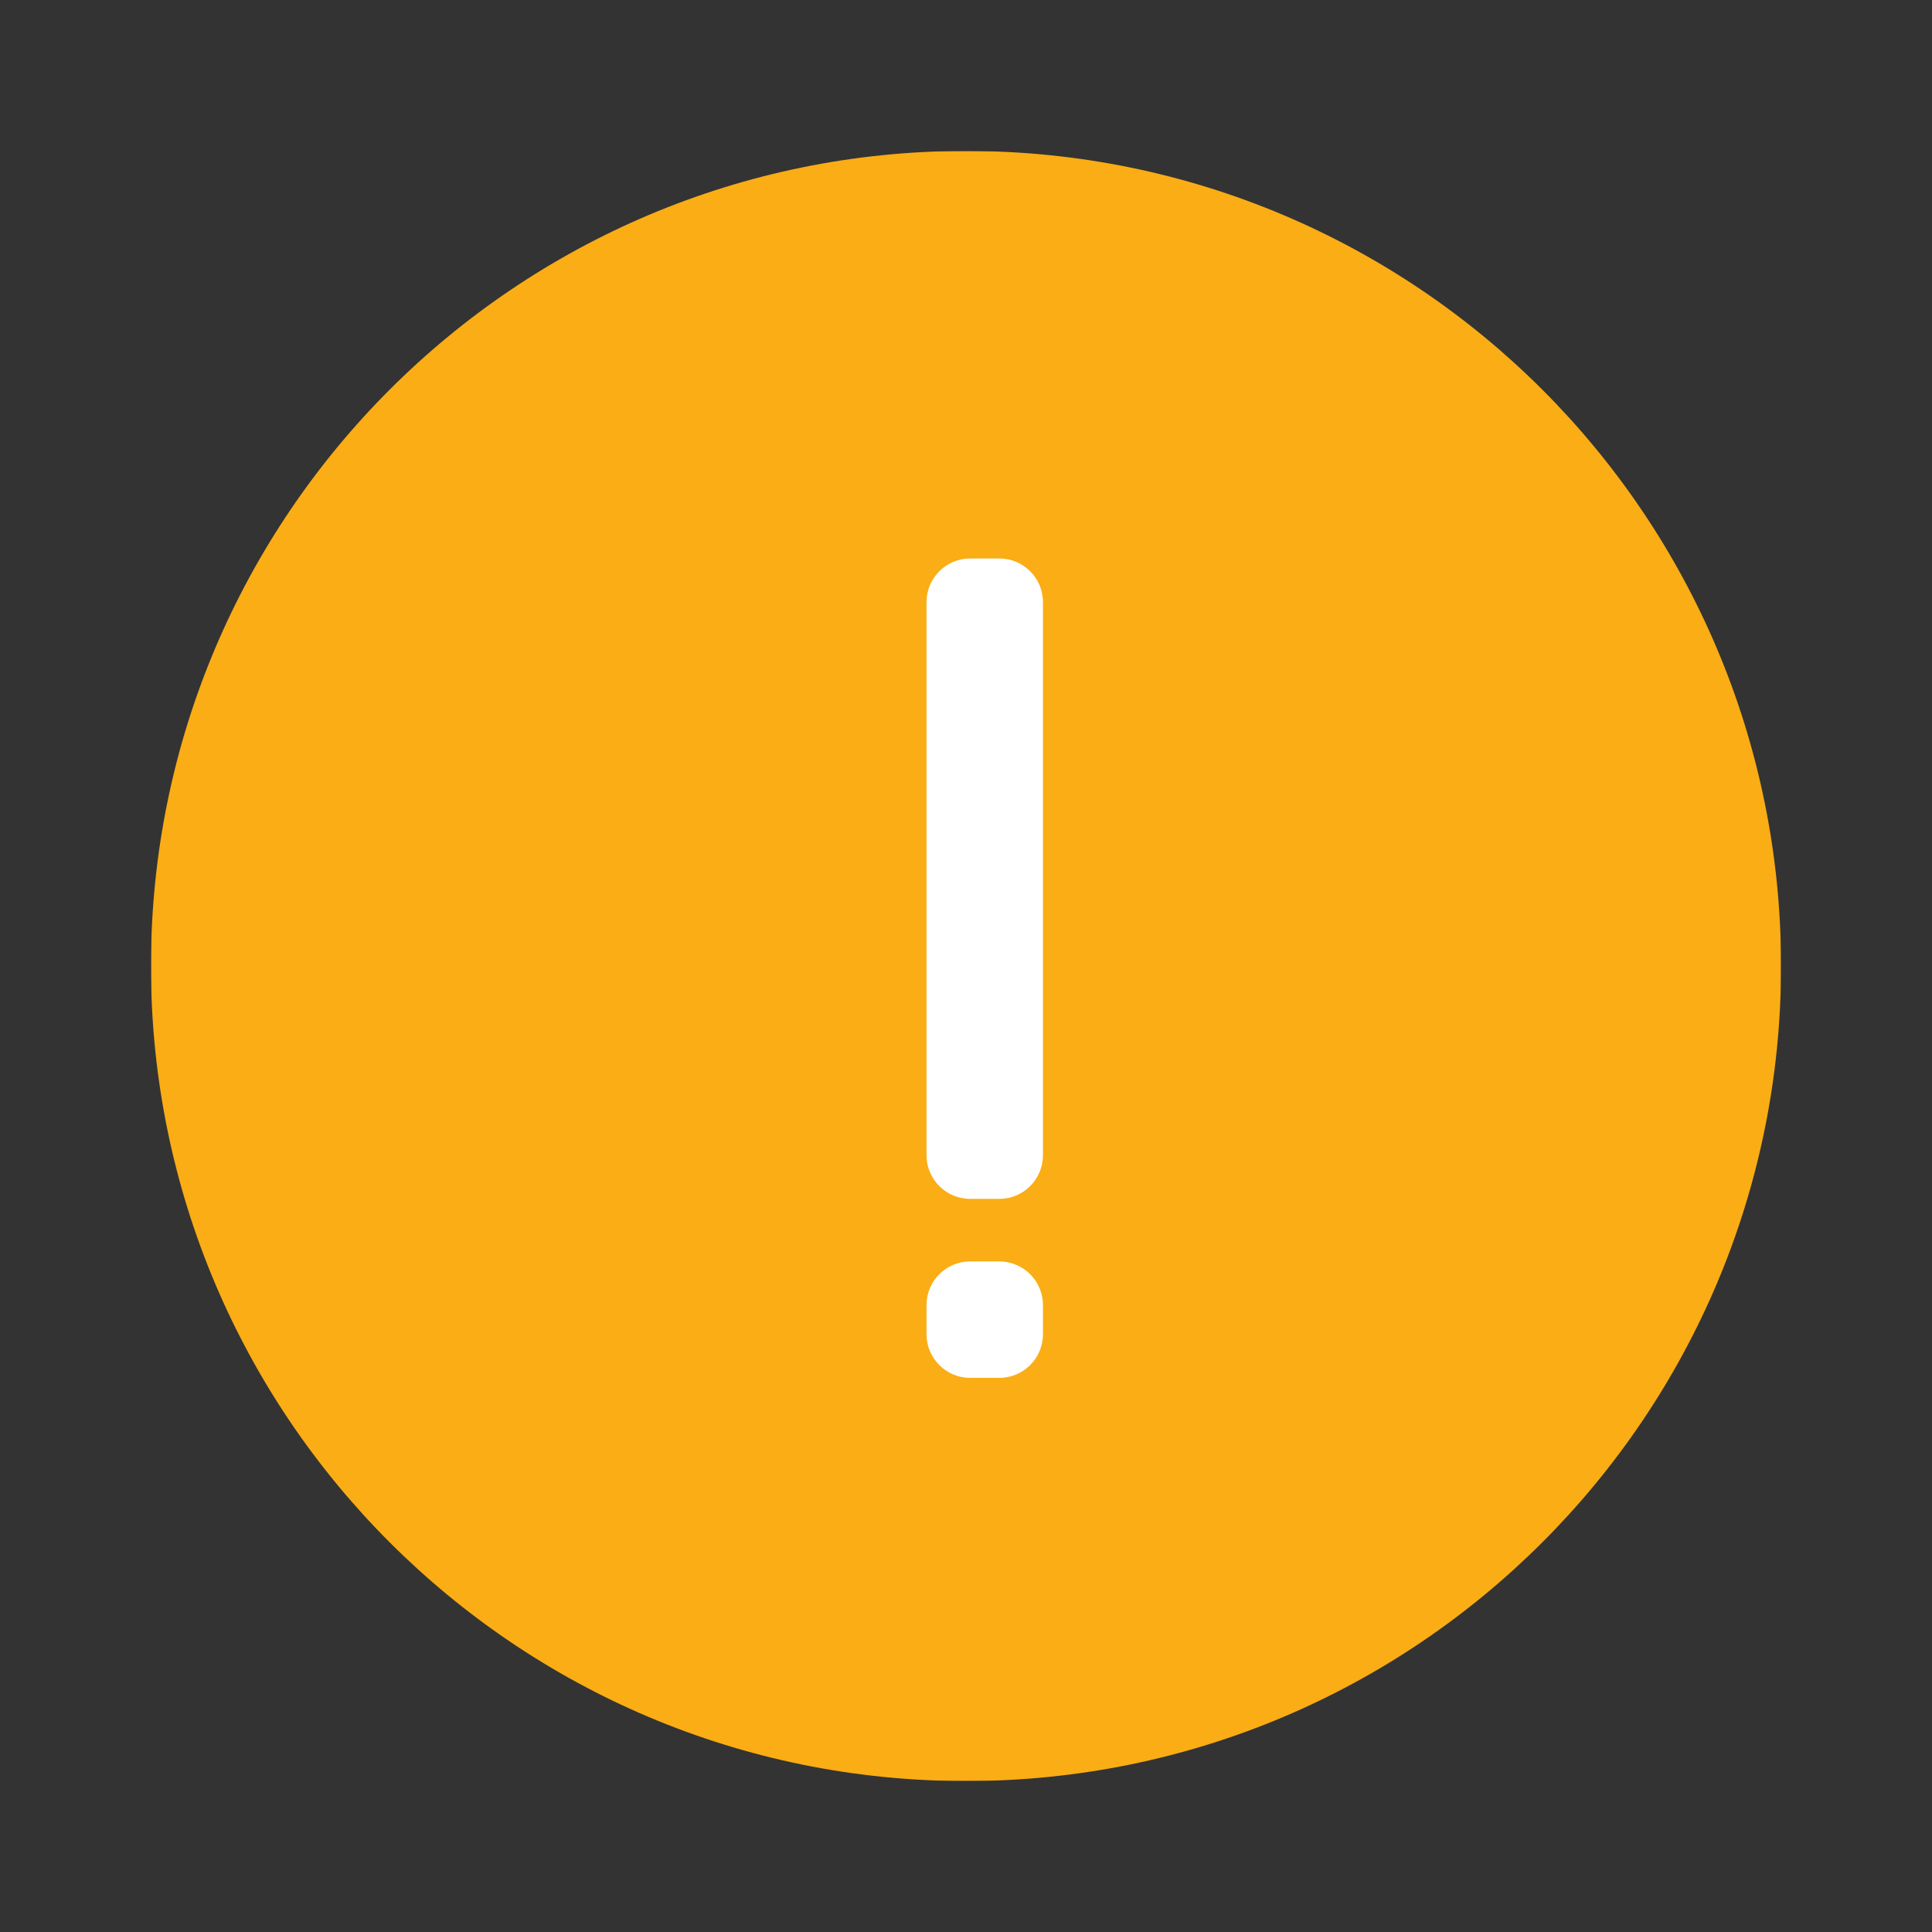 <svg xmlns="http://www.w3.org/2000/svg" xmlns:xlink="http://www.w3.org/1999/xlink" width="1024" height="1024" version="1.1" viewBox="0 0 1024 1024"><rect x="0" y="0" width="1024" height="1024" fill="#333333" stroke="none"/><title>3.通用组件/彩色版/感叹号</title><desc>Created with Sketch.</desc><defs><polygon id="path-1" points="0 0 864 0 864 864 0 864"/></defs><g id="3.通用组件/彩色版/感叹号" fill="none" fill-rule="evenodd" stroke="none" stroke-width="1"><g id="分组" transform="translate(80, 80)"><g><mask id="mask-2" fill="#fff"><use xlink:href="#path-1"/></mask><path id="Fill-1" fill="#FAAD14" d="M432,-9.64285715e-05 C193.413,-9.64285715e-05 9.64285715e-05,193.412 9.64285715e-05,432 C9.64285715e-05,670.586 193.413,864 432,864 C670.588,864 864,670.586 864,432 C864,193.412 670.588,-9.64285715e-05 432,-9.64285715e-05" mask="url(#mask-2)"/></g><path id="Fill-3" fill="#FFF" d="M449.642,555.428 L434.213,555.428 C421.431,555.428 411.07,545.067 411.07,532.286 L411.07,239.143 C411.07,226.361 421.431,216 434.213,216 L449.642,216 C462.423,216 472.784,226.361 472.784,239.143 L472.784,532.286 C472.784,545.067 462.423,555.428 449.642,555.428"/><path id="Fill-5" fill="#FFF" d="M449.642,650.298 L434.213,650.298 C421.431,650.298 411.07,639.936 411.07,627.155 L411.07,611.726 C411.07,598.945 421.431,588.583 434.213,588.583 L449.642,588.583 C462.423,588.583 472.784,598.945 472.784,611.726 L472.784,627.155 C472.784,639.936 462.423,650.298 449.642,650.298"/></g></g></svg>